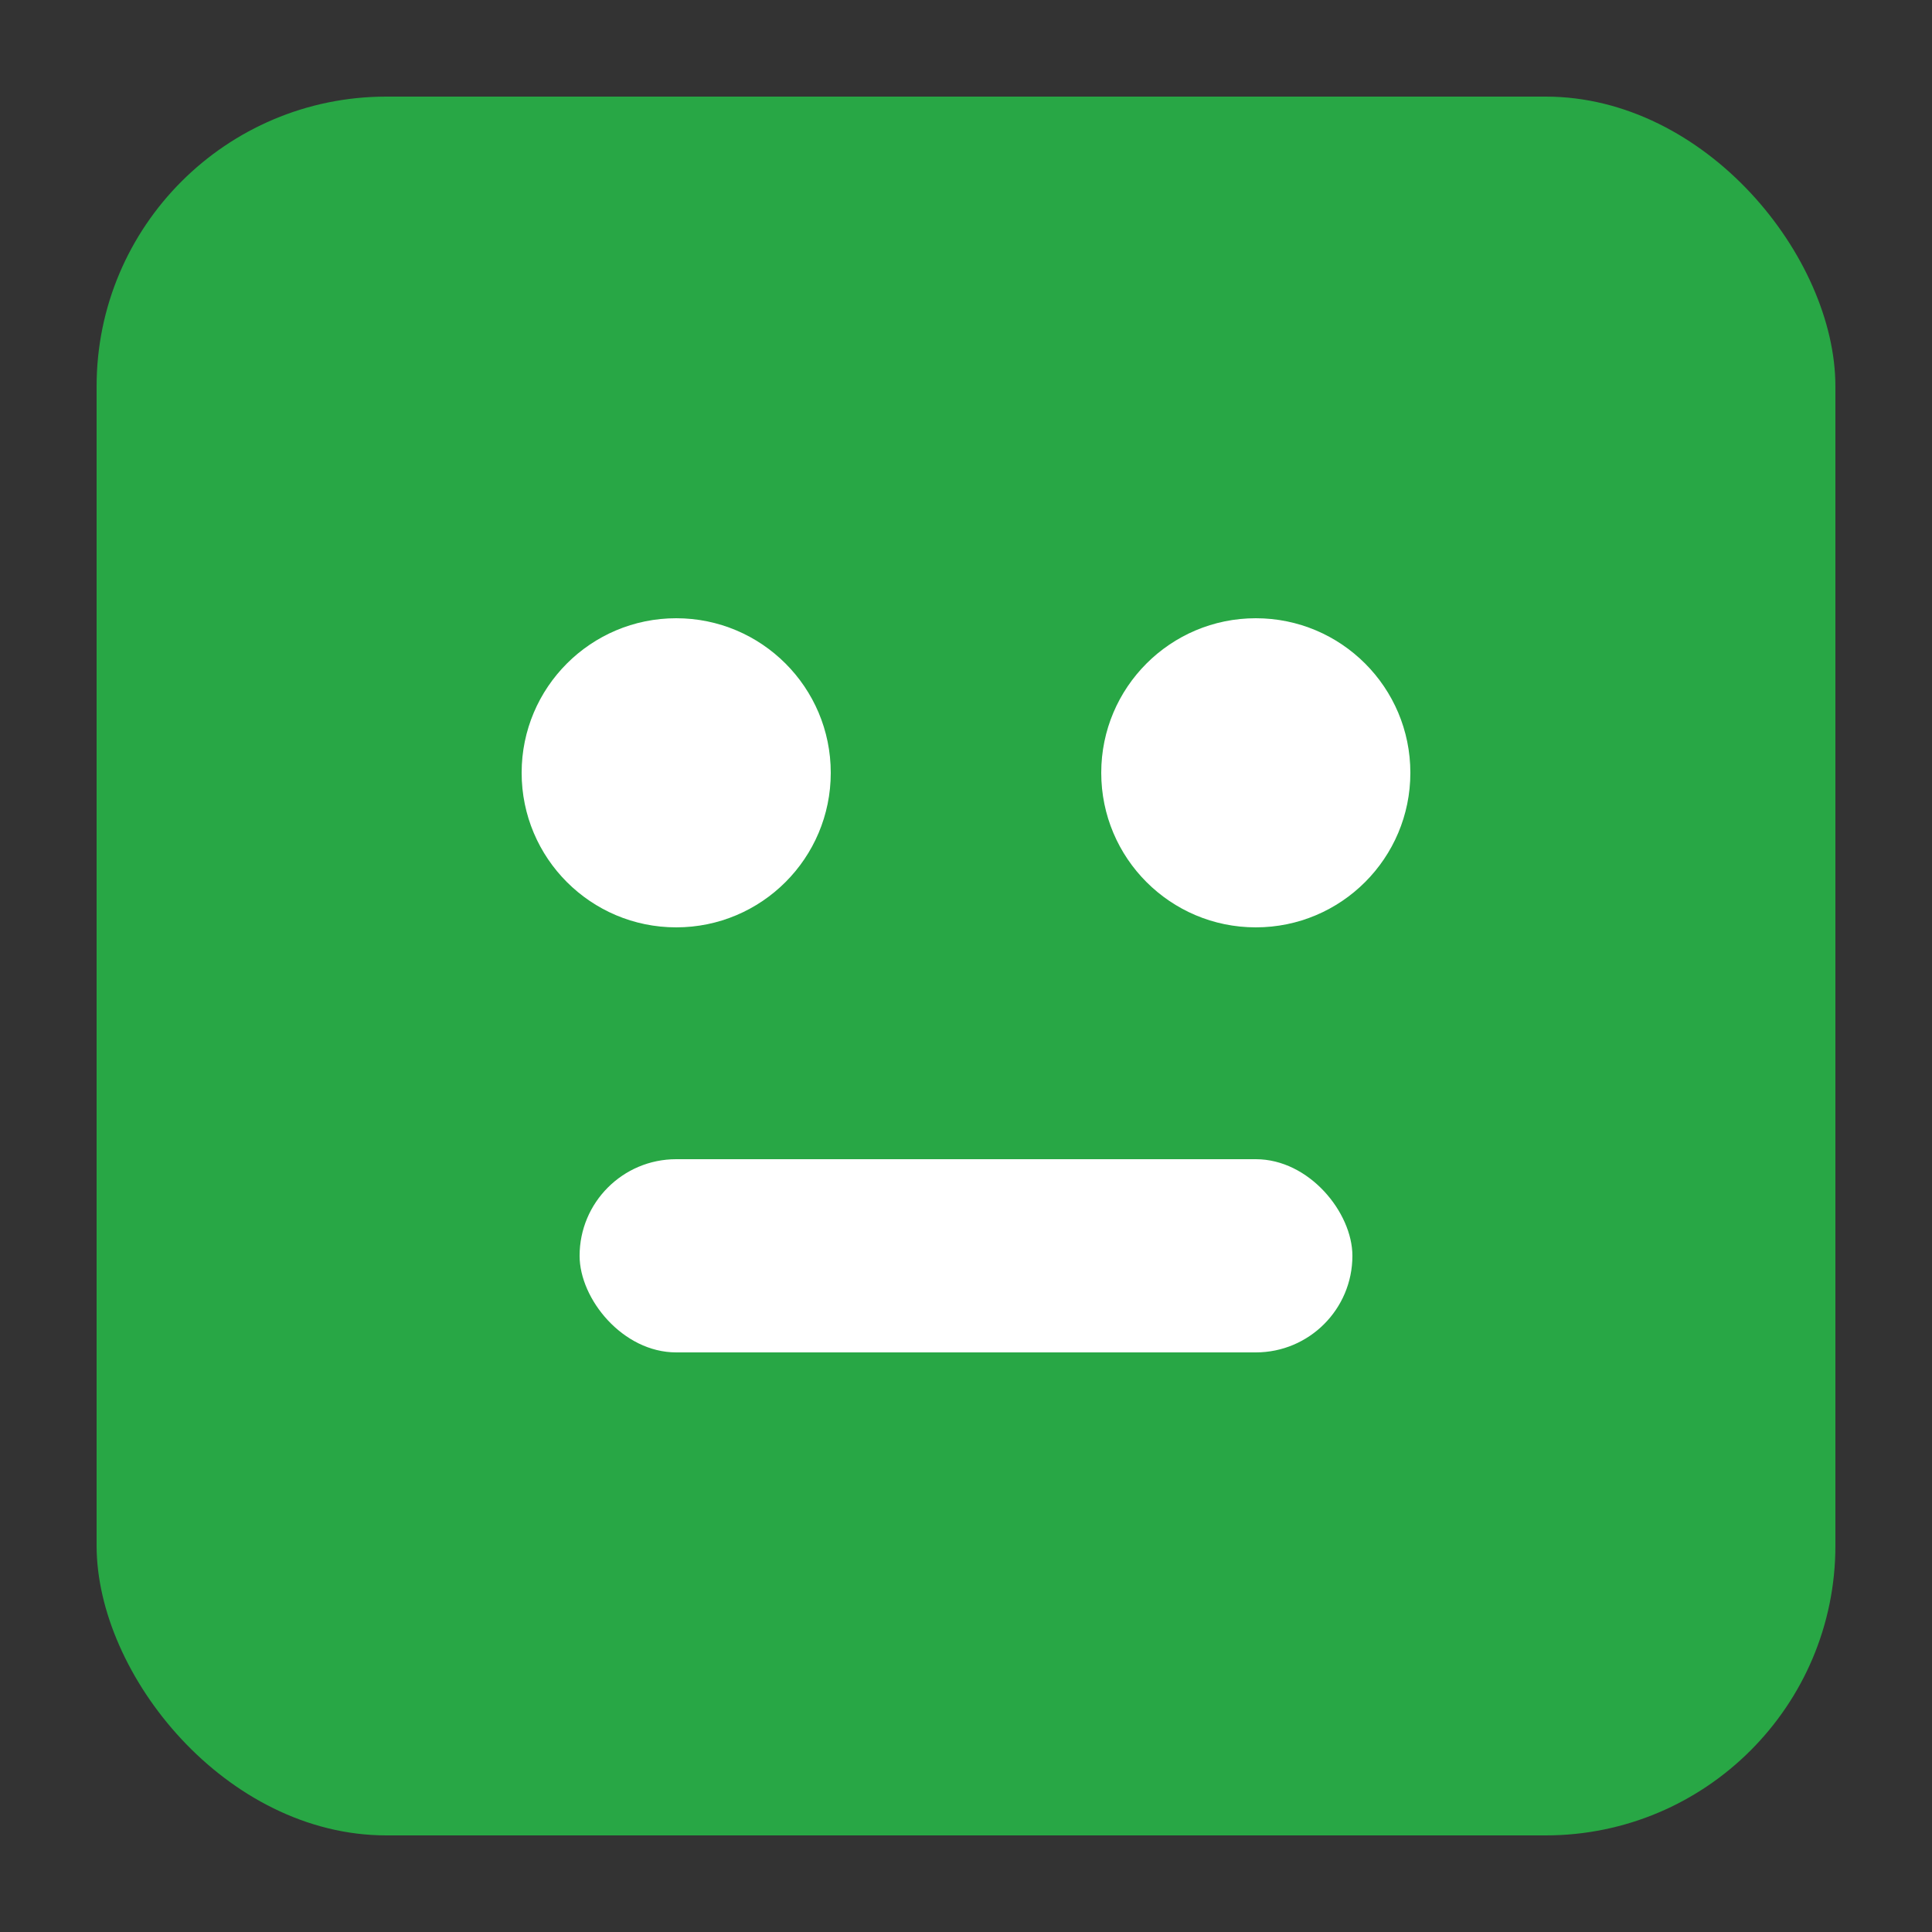 <svg xmlns="http://www.w3.org/2000/svg" viewBox="0 0 100 100" width="40" height="40">
  <rect x="0" y="0" width="100" height="100" fill="#333333" stroke="none"/>
  <rect width="90" height="90" x="5" y="5" rx="15" ry="15" fill="#28a745" /> 
  <circle cx="35" cy="40" r="8" fill="#ffffff" />
  <circle cx="65" cy="40" r="8" fill="#ffffff" />
  <rect width="40" height="10" x="30" y="60" rx="5" ry="5" fill="#ffffff" />
</svg> 